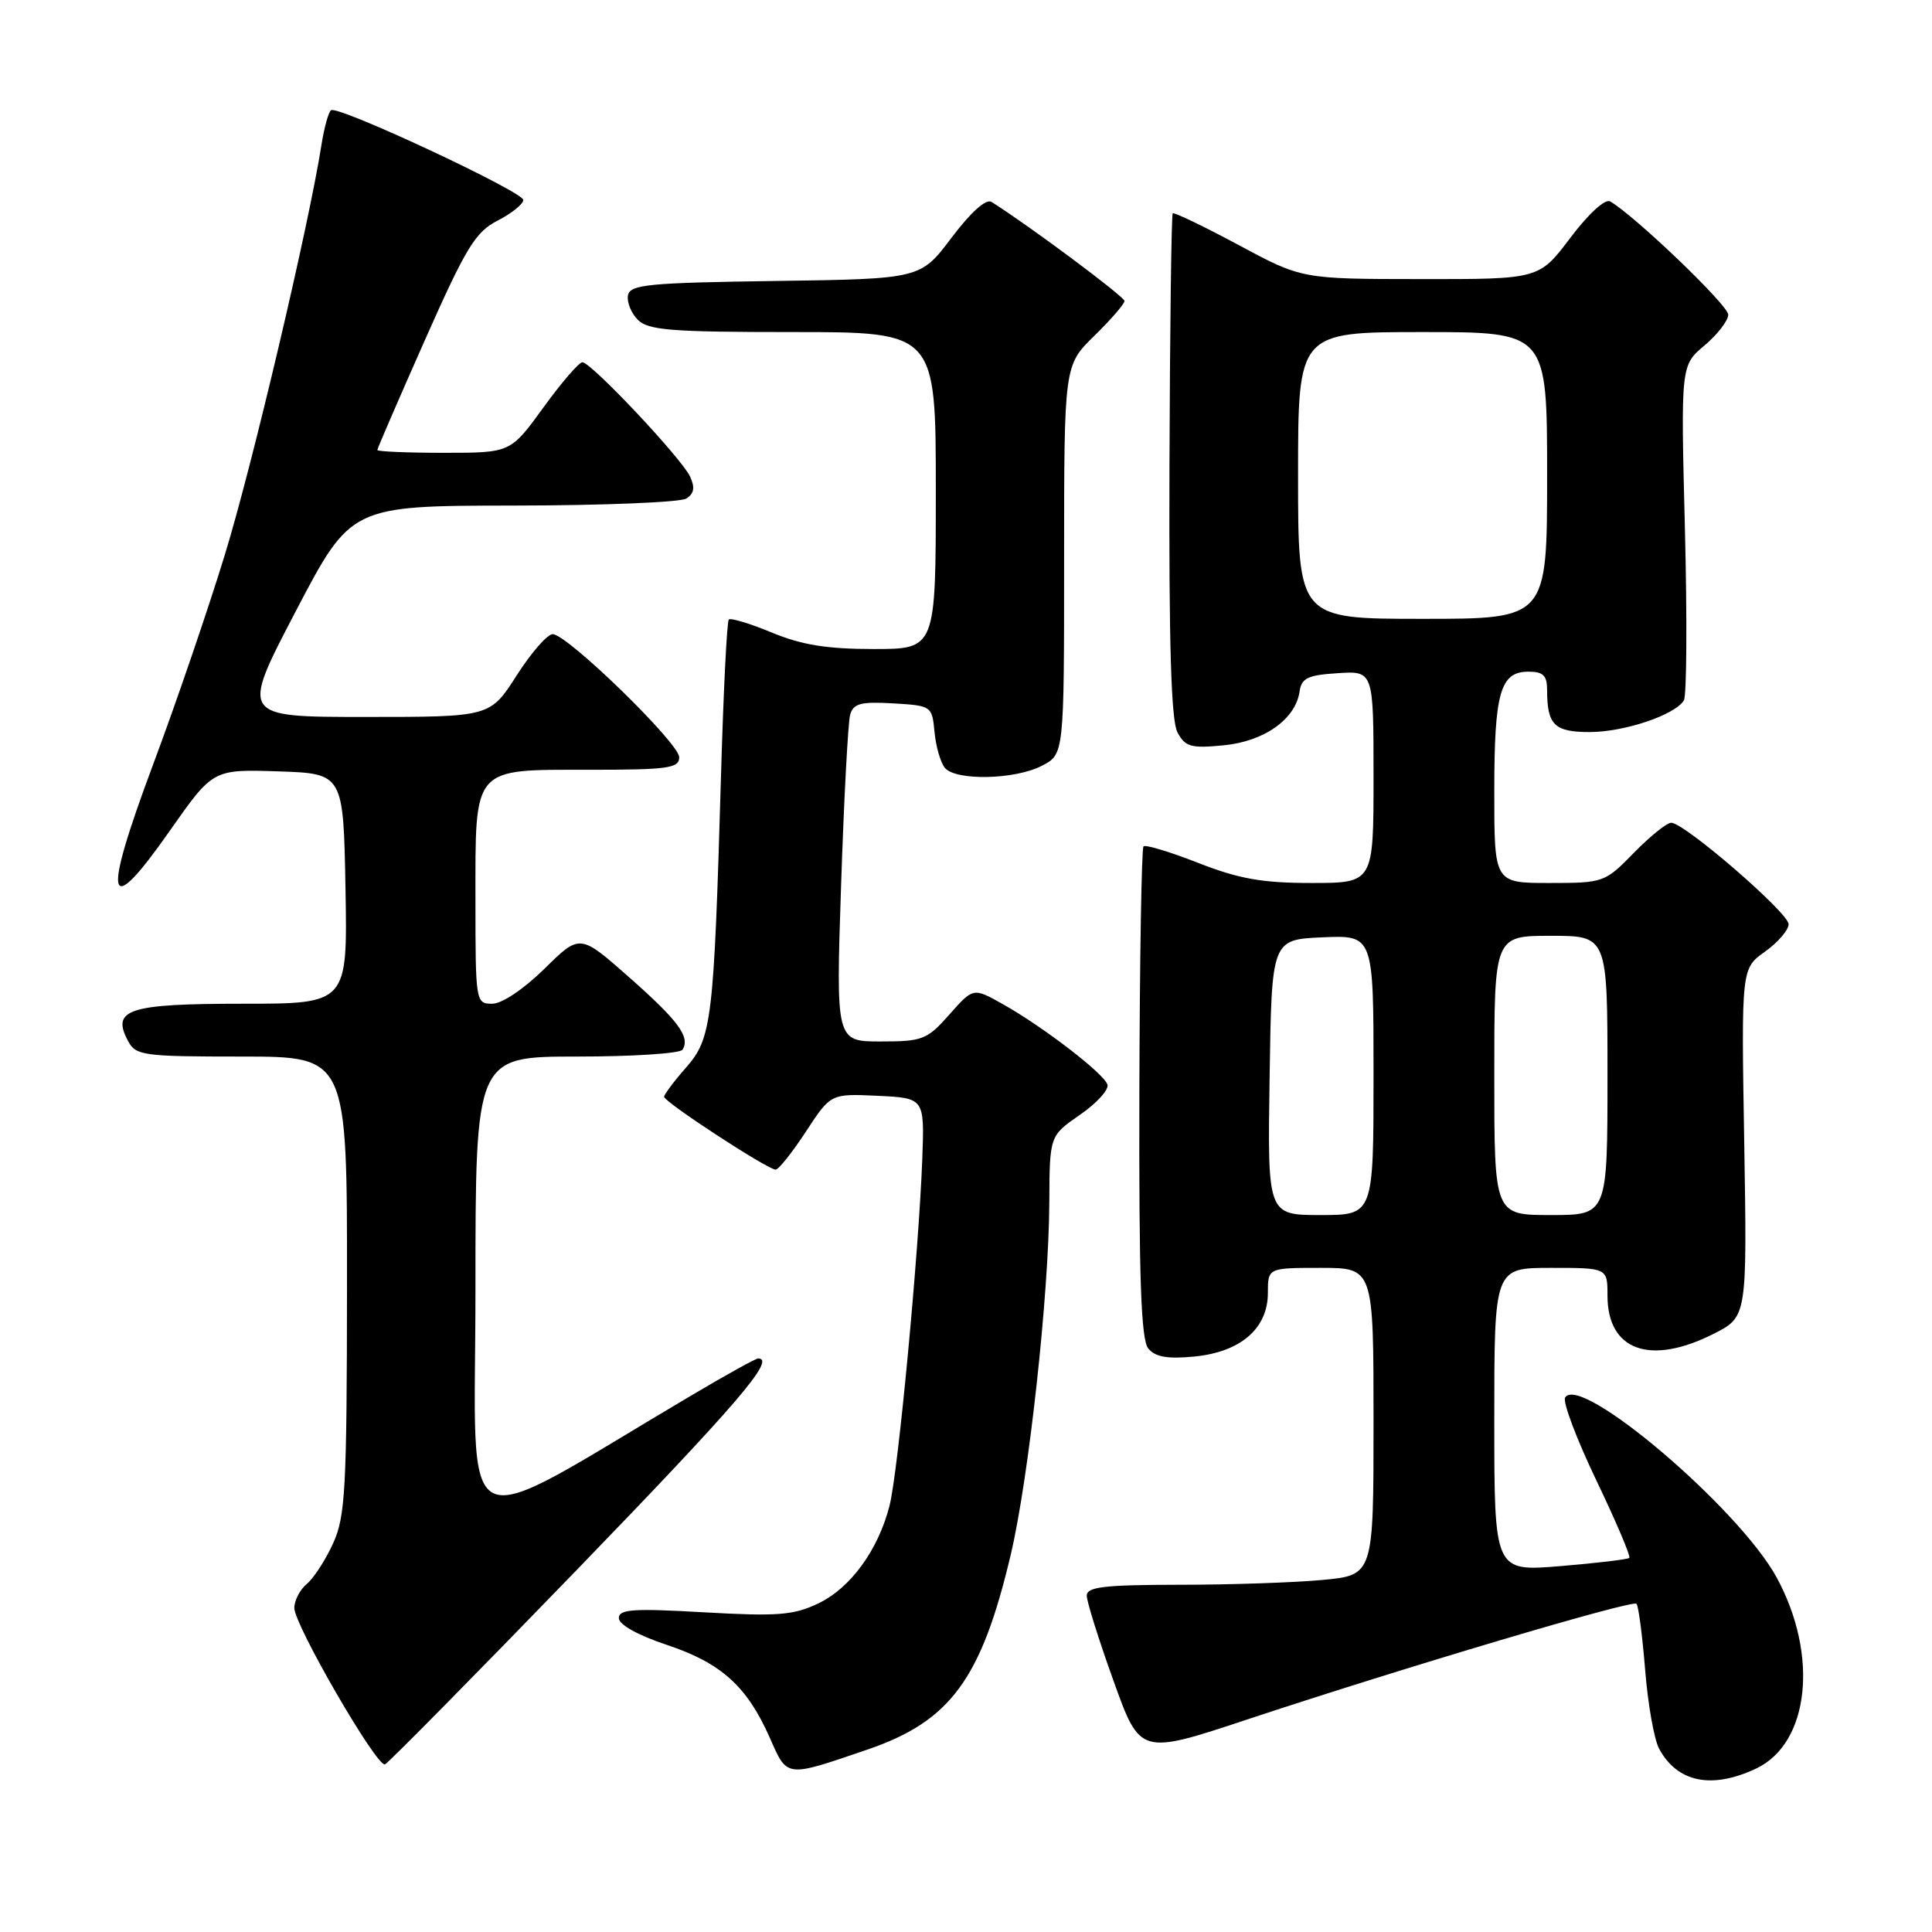 <?xml version="1.0" encoding="UTF-8" standalone="no"?>
<!DOCTYPE svg PUBLIC "-//W3C//DTD SVG 1.1//EN" "http://www.w3.org/Graphics/SVG/1.1/DTD/svg11.dtd" >
<svg xmlns="http://www.w3.org/2000/svg" xmlns:xlink="http://www.w3.org/1999/xlink" version="1.1" viewBox="0 0 256 256">
 <g >
 <path fill="currentColor"
d=" M 232.72 234.33 C 239.77 230.98 241.01 219.31 235.42 209.03 C 230.44 199.88 209.38 181.96 207.39 185.18 C 207.04 185.75 208.90 190.67 211.51 196.13 C 214.13 201.59 216.10 206.22 215.89 206.43 C 215.67 206.63 211.56 207.12 206.75 207.52 C 198.00 208.24 198.00 208.24 198.00 188.12 C 198.00 168.00 198.00 168.00 205.50 168.00 C 213.00 168.00 213.00 168.00 213.00 171.67 C 213.00 178.95 218.63 180.99 227.04 176.75 C 231.50 174.50 231.50 174.50 231.12 151.41 C 230.73 128.33 230.73 128.33 233.87 126.10 C 235.59 124.87 237.00 123.23 237.00 122.46 C 237.00 120.96 223.22 109.04 221.45 109.02 C 220.88 109.01 218.65 110.80 216.50 113.00 C 212.65 116.94 212.49 117.00 205.30 117.00 C 198.00 117.00 198.00 117.00 198.00 104.93 C 198.00 91.75 198.78 89.00 202.54 89.00 C 204.48 89.00 205.00 89.51 205.00 91.42 C 205.00 96.06 205.95 97.00 210.64 97.00 C 215.22 97.00 221.92 94.75 223.12 92.81 C 223.50 92.20 223.56 81.96 223.26 70.06 C 222.71 48.42 222.71 48.42 225.85 45.78 C 227.58 44.32 229.00 42.48 229.00 41.69 C 229.00 40.45 216.69 28.64 213.36 26.69 C 212.70 26.30 210.51 28.29 208.08 31.51 C 203.94 37.00 203.94 37.00 188.22 36.98 C 172.50 36.97 172.50 36.97 164.11 32.46 C 159.49 29.98 155.57 28.10 155.39 28.27 C 155.22 28.45 155.02 43.50 154.96 61.72 C 154.88 85.38 155.18 95.47 156.02 97.04 C 157.05 98.96 157.81 99.18 162.13 98.76 C 167.52 98.24 171.67 95.30 172.20 91.63 C 172.45 89.85 173.29 89.45 177.25 89.20 C 182.00 88.89 182.00 88.89 182.00 102.95 C 182.00 117.00 182.00 117.00 173.77 117.00 C 167.23 117.00 164.16 116.45 158.77 114.34 C 155.04 112.88 151.78 111.89 151.52 112.15 C 151.26 112.41 151.02 127.14 150.97 144.89 C 150.91 169.52 151.19 177.53 152.16 178.69 C 153.08 179.81 154.71 180.09 158.24 179.75 C 164.38 179.16 168.00 176.03 168.00 171.33 C 168.00 168.00 168.00 168.00 175.00 168.00 C 182.00 168.00 182.00 168.00 182.00 188.36 C 182.00 208.71 182.00 208.71 175.25 209.35 C 171.54 209.70 162.99 209.99 156.25 209.99 C 146.32 210.00 144.00 210.27 144.00 211.43 C 144.00 212.21 145.59 217.28 147.54 222.70 C 151.07 232.55 151.07 232.55 165.29 227.83 C 186.14 220.92 216.29 211.96 216.84 212.51 C 217.11 212.77 217.62 216.71 217.99 221.25 C 218.35 225.79 219.18 230.49 219.84 231.71 C 222.25 236.19 226.83 237.12 232.72 234.33 Z  M 114.90 231.84 C 125.92 228.09 130.03 222.51 133.93 206.00 C 136.32 195.85 138.99 171.51 139.04 159.28 C 139.08 150.50 139.08 150.50 143.11 147.71 C 145.33 146.18 146.96 144.38 146.74 143.71 C 146.26 142.23 138.24 136.07 132.89 133.06 C 128.96 130.85 128.96 130.85 125.80 134.43 C 122.84 137.77 122.25 138.00 116.69 138.00 C 110.76 138.00 110.76 138.00 111.45 117.25 C 111.83 105.84 112.37 95.69 112.65 94.70 C 113.08 93.21 114.06 92.95 118.33 93.20 C 123.44 93.50 123.50 93.54 123.83 97.00 C 124.01 98.92 124.63 101.06 125.20 101.75 C 126.65 103.48 134.48 103.32 138.05 101.47 C 141.00 99.95 141.00 99.95 141.00 74.18 C 141.00 48.41 141.00 48.41 145.00 44.50 C 147.20 42.35 149.00 40.27 149.00 39.88 C 149.00 39.31 136.37 29.90 131.39 26.76 C 130.66 26.30 128.68 28.07 126.09 31.49 C 121.97 36.96 121.97 36.96 102.75 37.23 C 85.92 37.47 83.49 37.70 83.21 39.13 C 83.04 40.02 83.63 41.49 84.52 42.38 C 85.90 43.76 88.95 44.00 105.07 44.00 C 124.00 44.00 124.00 44.00 124.00 65.00 C 124.00 86.00 124.00 86.00 115.77 86.00 C 109.59 86.00 106.23 85.46 102.28 83.82 C 99.39 82.62 96.82 81.85 96.57 82.09 C 96.32 82.34 95.85 91.76 95.53 103.02 C 94.59 135.28 94.32 137.57 90.91 141.45 C 89.31 143.27 88.00 145.02 88.00 145.33 C 88.00 146.02 101.76 155.01 102.78 154.98 C 103.18 154.97 104.98 152.70 106.79 149.94 C 110.08 144.91 110.08 144.91 116.29 145.20 C 122.50 145.50 122.50 145.50 122.21 153.50 C 121.75 165.93 119.01 195.05 117.87 199.50 C 116.37 205.40 112.68 210.45 108.39 212.48 C 105.14 214.03 102.99 214.19 93.30 213.64 C 83.89 213.10 82.00 213.23 82.00 214.41 C 82.00 215.27 84.51 216.67 88.34 217.95 C 95.56 220.35 98.98 223.43 102.00 230.26 C 104.35 235.59 104.05 235.55 114.90 231.84 Z  M 76.39 208.06 C 97.77 185.95 102.88 180.00 100.45 180.00 C 100.15 180.00 96.21 182.18 91.70 184.85 C 59.76 203.73 63.00 205.30 63.00 170.90 C 63.00 140.00 63.00 140.00 76.44 140.00 C 83.83 140.00 90.13 139.59 90.44 139.09 C 91.48 137.41 89.92 135.28 83.36 129.49 C 76.84 123.73 76.84 123.73 72.14 128.37 C 69.39 131.07 66.51 133.00 65.22 133.00 C 63.04 133.00 63.00 132.78 63.00 119.33 C 63.00 101.41 62.48 102.00 78.15 102.00 C 88.52 102.00 90.00 101.79 90.00 100.34 C 90.00 98.48 75.20 84.07 73.24 84.03 C 72.54 84.01 70.39 86.48 68.46 89.50 C 64.94 95.00 64.94 95.00 48.40 95.00 C 31.87 95.00 31.87 95.00 39.18 81.01 C 46.50 67.02 46.50 67.02 68.00 66.99 C 79.83 66.98 90.15 66.56 90.94 66.06 C 91.98 65.40 92.11 64.60 91.44 63.15 C 90.30 60.71 78.33 48.00 77.17 48.00 C 76.72 48.00 74.39 50.70 72.00 54.00 C 67.65 60.00 67.65 60.00 58.83 60.00 C 53.97 60.00 50.00 59.83 50.00 59.63 C 50.00 59.43 52.83 52.89 56.28 45.11 C 61.75 32.77 62.99 30.74 65.94 29.23 C 67.79 28.28 69.33 27.05 69.34 26.50 C 69.37 25.43 44.92 14.00 43.88 14.60 C 43.54 14.79 42.96 16.88 42.59 19.23 C 40.91 29.92 33.45 61.57 29.82 73.42 C 27.62 80.61 23.33 93.17 20.28 101.32 C 13.47 119.56 14.11 122.06 22.51 110.07 C 28.22 101.93 28.22 101.93 36.86 102.21 C 45.50 102.50 45.50 102.50 45.78 117.75 C 46.05 133.00 46.05 133.00 32.15 133.00 C 16.99 133.00 14.72 133.74 16.97 137.94 C 18.00 139.87 18.95 140.00 32.04 140.00 C 46.00 140.00 46.00 140.00 45.98 170.25 C 45.96 197.34 45.77 200.92 44.14 204.50 C 43.14 206.70 41.57 209.12 40.66 209.87 C 39.75 210.63 39.00 212.06 39.00 213.07 C 39.00 215.31 49.94 234.20 51.01 233.79 C 51.43 233.63 62.85 222.05 76.39 208.06 Z  M 168.23 142.75 C 168.50 124.50 168.50 124.50 175.25 124.20 C 182.00 123.91 182.00 123.91 182.00 142.45 C 182.00 161.00 182.00 161.00 174.98 161.00 C 167.95 161.00 167.95 161.00 168.23 142.75 Z  M 198.00 142.50 C 198.00 124.00 198.00 124.00 205.50 124.00 C 213.00 124.00 213.00 124.00 213.00 142.50 C 213.00 161.00 213.00 161.00 205.50 161.00 C 198.00 161.00 198.00 161.00 198.00 142.50 Z  M 172.00 63.00 C 172.00 44.00 172.00 44.00 188.50 44.00 C 205.00 44.00 205.00 44.00 205.00 63.00 C 205.00 82.00 205.00 82.00 188.50 82.00 C 172.00 82.00 172.00 82.00 172.00 63.00 Z "/>
</g>
</svg>